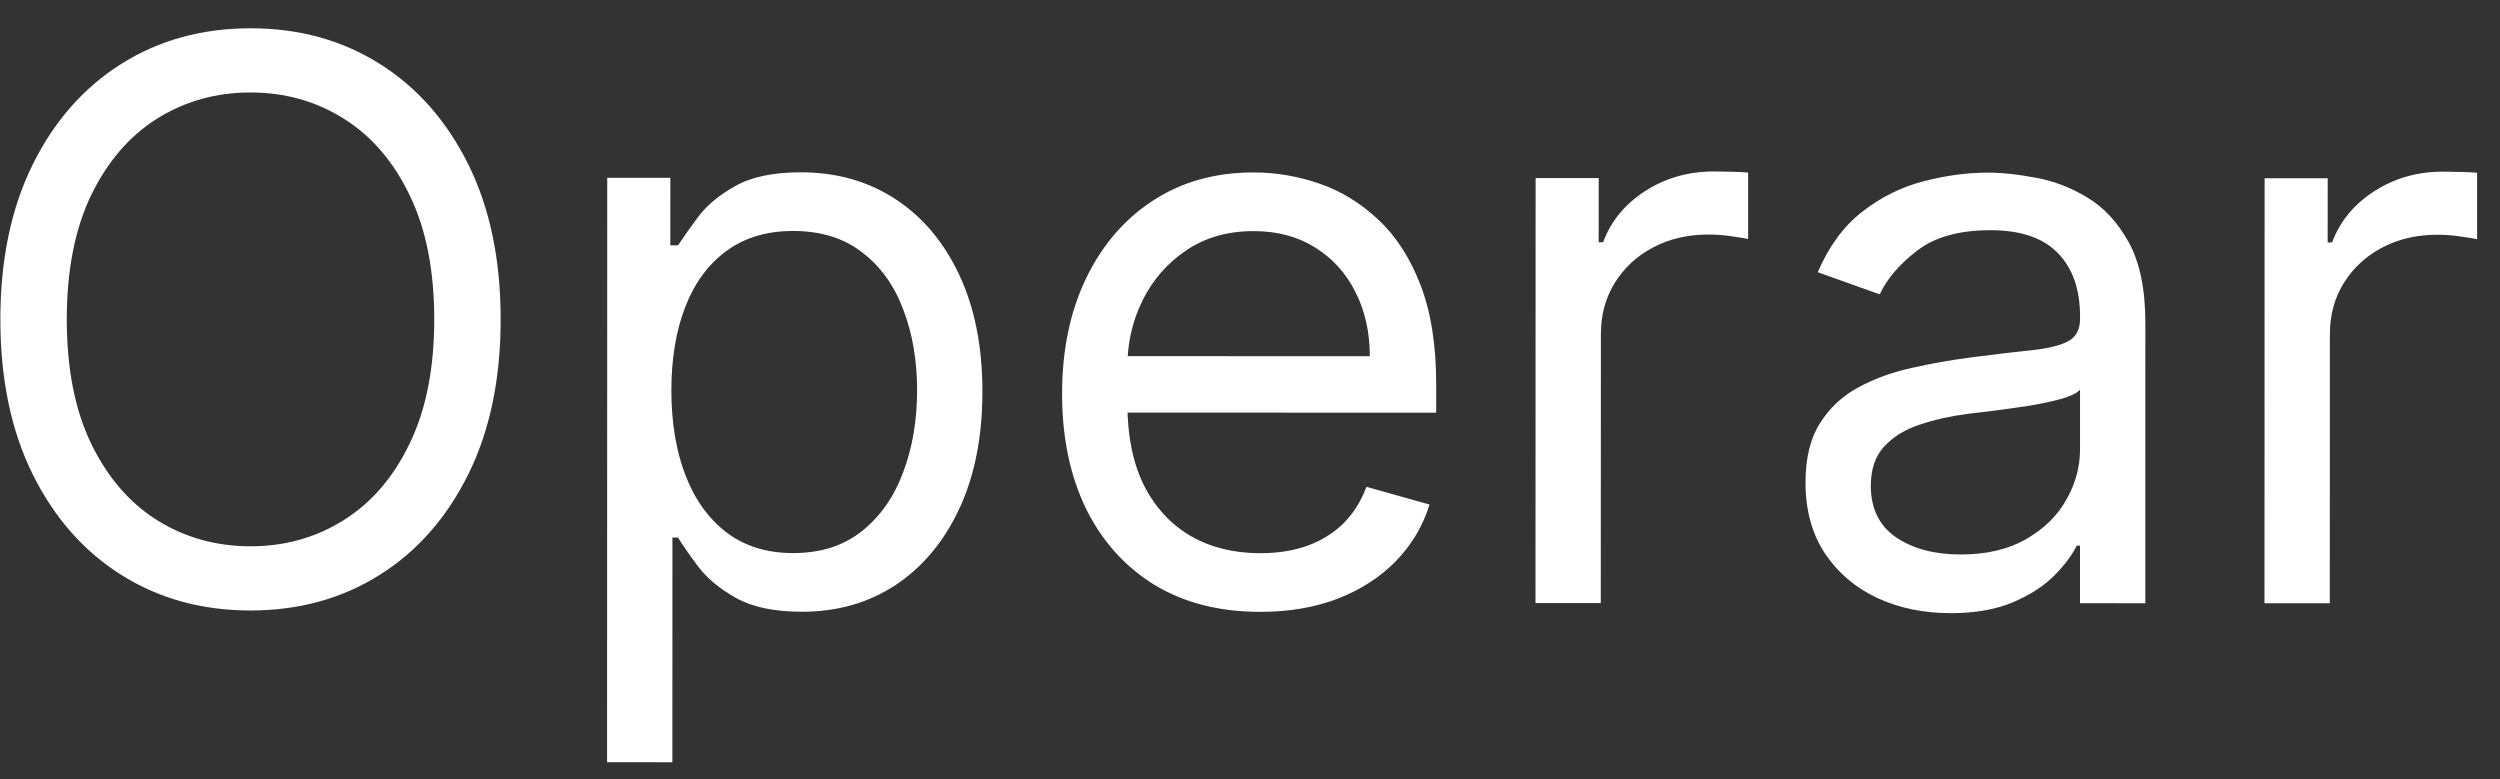 <svg width="77" height="24" viewBox="0 0 77 24" fill="none" xmlns="http://www.w3.org/2000/svg">
<rect x="0" y="0" width="77" height="24" fill="#333333" stroke="none"/>
<path d="M15.42 9.839C15.42 11.68 15.087 13.271 14.422 14.611C13.757 15.952 12.845 16.986 11.685 17.713C10.526 18.44 9.202 18.803 7.713 18.803C6.225 18.802 4.901 18.439 3.742 17.711C2.583 16.983 1.672 15.949 1.007 14.608C0.343 13.267 0.011 11.676 0.011 9.835C0.012 7.994 0.345 6.403 1.01 5.062C1.675 3.722 2.587 2.688 3.746 1.961C4.906 1.234 6.23 0.871 7.718 0.871C9.207 0.871 10.531 1.235 11.69 1.963C12.848 2.691 13.76 3.725 14.425 5.066C15.089 6.407 15.421 7.998 15.42 9.839ZM13.375 9.839C13.375 8.327 13.123 7.052 12.617 6.012C12.118 4.972 11.439 4.185 10.581 3.65C9.729 3.116 8.775 2.849 7.718 2.848C6.661 2.848 5.703 3.115 4.845 3.649C3.993 4.183 3.314 4.969 2.808 6.009C2.308 7.049 2.057 8.324 2.057 9.835C2.056 11.347 2.306 12.623 2.806 13.662C3.311 14.702 3.99 15.489 4.842 16.024C5.7 16.558 6.657 16.825 7.714 16.826C8.771 16.826 9.725 16.559 10.578 16.025C11.436 15.491 12.115 14.705 12.615 13.665C13.121 12.625 13.374 11.35 13.375 9.839ZM18.698 23.476L18.703 5.476L20.646 5.477L20.645 7.556L20.884 7.556C21.032 7.329 21.236 7.039 21.498 6.687C21.765 6.329 22.146 6.011 22.64 5.733C23.14 5.449 23.817 5.307 24.669 5.307C25.771 5.308 26.743 5.584 27.583 6.135C28.424 6.686 29.08 7.468 29.551 8.479C30.023 9.491 30.258 10.684 30.258 12.059C30.258 13.445 30.021 14.647 29.549 15.664C29.078 16.675 28.424 17.459 27.589 18.016C26.753 18.567 25.79 18.842 24.699 18.842C23.858 18.841 23.185 18.702 22.679 18.423C22.174 18.139 21.785 17.818 21.512 17.46C21.239 17.096 21.029 16.795 20.882 16.556L20.711 16.556L20.709 23.477L18.698 23.476ZM20.678 12.022C20.678 13.011 20.823 13.883 21.112 14.639C21.402 15.389 21.825 15.977 22.382 16.403C22.938 16.824 23.62 17.034 24.427 17.035C25.268 17.035 25.97 16.814 26.532 16.37C27.101 15.922 27.527 15.32 27.811 14.564C28.101 13.803 28.246 12.956 28.247 12.024C28.247 11.104 28.105 10.274 27.821 9.536C27.543 8.791 27.12 8.203 26.552 7.771C25.989 7.333 25.282 7.114 24.43 7.114C23.611 7.114 22.924 7.321 22.367 7.736C21.81 8.145 21.389 8.719 21.105 9.457C20.821 10.19 20.679 11.045 20.678 12.022ZM38.813 18.845C37.551 18.845 36.464 18.566 35.549 18.009C34.64 17.447 33.938 16.662 33.444 15.656C32.956 14.645 32.712 13.469 32.712 12.128C32.713 10.787 32.957 9.605 33.446 8.583C33.941 7.554 34.629 6.753 35.509 6.18C36.396 5.6 37.43 5.311 38.612 5.311C39.294 5.311 39.967 5.425 40.632 5.653C41.297 5.88 41.901 6.25 42.447 6.761C42.992 7.267 43.427 7.937 43.75 8.773C44.074 9.608 44.236 10.637 44.235 11.858L44.235 12.71L34.144 12.708L34.145 10.969L42.19 10.971C42.19 10.233 42.043 9.573 41.747 8.994C41.458 8.414 41.043 7.957 40.503 7.621C39.969 7.286 39.339 7.118 38.611 7.118C37.81 7.118 37.117 7.316 36.532 7.714C35.952 8.106 35.506 8.617 35.193 9.248C34.881 9.878 34.724 10.555 34.724 11.276L34.724 12.435C34.723 13.424 34.894 14.262 35.234 14.95C35.581 15.631 36.061 16.151 36.674 16.509C37.288 16.862 38.001 17.038 38.813 17.038C39.342 17.039 39.819 16.965 40.245 16.817C40.677 16.664 41.049 16.437 41.362 16.136C41.675 15.829 41.916 15.448 42.087 14.994L44.03 15.54C43.825 16.199 43.481 16.778 42.998 17.278C42.515 17.773 41.918 18.159 41.208 18.437C40.498 18.709 39.699 18.846 38.813 18.845ZM47.293 18.575L47.297 5.484L49.24 5.485L49.239 7.462L49.376 7.462C49.614 6.814 50.046 6.289 50.671 5.885C51.297 5.482 52.001 5.281 52.785 5.281C52.933 5.281 53.118 5.284 53.339 5.29C53.561 5.295 53.728 5.304 53.842 5.315L53.842 7.361C53.773 7.344 53.617 7.318 53.373 7.284C53.134 7.244 52.881 7.224 52.614 7.224C51.978 7.224 51.41 7.357 50.91 7.624C50.415 7.885 50.023 8.249 49.733 8.715C49.449 9.175 49.307 9.7 49.307 10.291L49.304 18.575L47.293 18.575ZM60.075 18.885C59.245 18.885 58.493 18.729 57.816 18.416C57.141 18.097 56.604 17.64 56.206 17.043C55.809 16.441 55.61 15.713 55.61 14.861C55.61 14.111 55.758 13.503 56.054 13.037C56.349 12.566 56.744 12.197 57.239 11.93C57.733 11.663 58.279 11.464 58.875 11.334C59.477 11.197 60.083 11.09 60.691 11.01C61.486 10.908 62.131 10.832 62.625 10.781C63.125 10.724 63.489 10.63 63.716 10.5C63.949 10.369 64.066 10.142 64.066 9.818L64.066 9.75C64.066 8.909 63.836 8.255 63.376 7.789C62.922 7.323 62.231 7.09 61.305 7.09C60.345 7.09 59.592 7.3 59.047 7.72C58.501 8.14 58.117 8.589 57.896 9.066L55.987 8.384C56.328 7.589 56.783 6.969 57.351 6.526C57.925 6.078 58.55 5.765 59.226 5.589C59.908 5.408 60.579 5.317 61.238 5.317C61.658 5.317 62.141 5.369 62.687 5.471C63.238 5.568 63.769 5.77 64.28 6.077C64.797 6.384 65.226 6.847 65.567 7.466C65.907 8.086 66.078 8.915 66.077 9.955L66.075 18.58L64.064 18.579L64.064 16.807L63.962 16.807C63.825 17.091 63.598 17.395 63.28 17.718C62.962 18.042 62.538 18.318 62.01 18.545C61.481 18.772 60.836 18.885 60.075 18.885ZM60.382 17.078C61.178 17.079 61.848 16.923 62.394 16.61C62.945 16.298 63.36 15.895 63.638 15.4C63.923 14.906 64.065 14.386 64.065 13.841L64.065 12C63.98 12.102 63.793 12.196 63.503 12.281C63.219 12.36 62.889 12.431 62.514 12.494C62.145 12.55 61.784 12.601 61.432 12.647C61.085 12.687 60.804 12.721 60.588 12.749C60.065 12.817 59.577 12.928 59.122 13.081C58.673 13.229 58.309 13.453 58.031 13.754C57.758 14.049 57.622 14.453 57.621 14.964C57.621 15.663 57.88 16.191 58.397 16.549C58.919 16.902 59.581 17.078 60.382 17.078ZM69.746 18.581L69.75 5.49L71.693 5.491L71.692 7.468L71.829 7.468C72.067 6.82 72.499 6.295 73.125 5.891C73.75 5.488 74.454 5.287 75.238 5.287C75.386 5.287 75.571 5.29 75.792 5.296C76.014 5.301 76.181 5.31 76.295 5.321L76.295 7.367C76.227 7.35 76.07 7.324 75.826 7.29C75.587 7.25 75.334 7.23 75.067 7.23C74.431 7.23 73.863 7.363 73.363 7.63C72.868 7.891 72.476 8.255 72.186 8.721C71.902 9.181 71.76 9.706 71.76 10.297L71.757 18.581L69.746 18.581Z" fill="white"/>
</svg>
